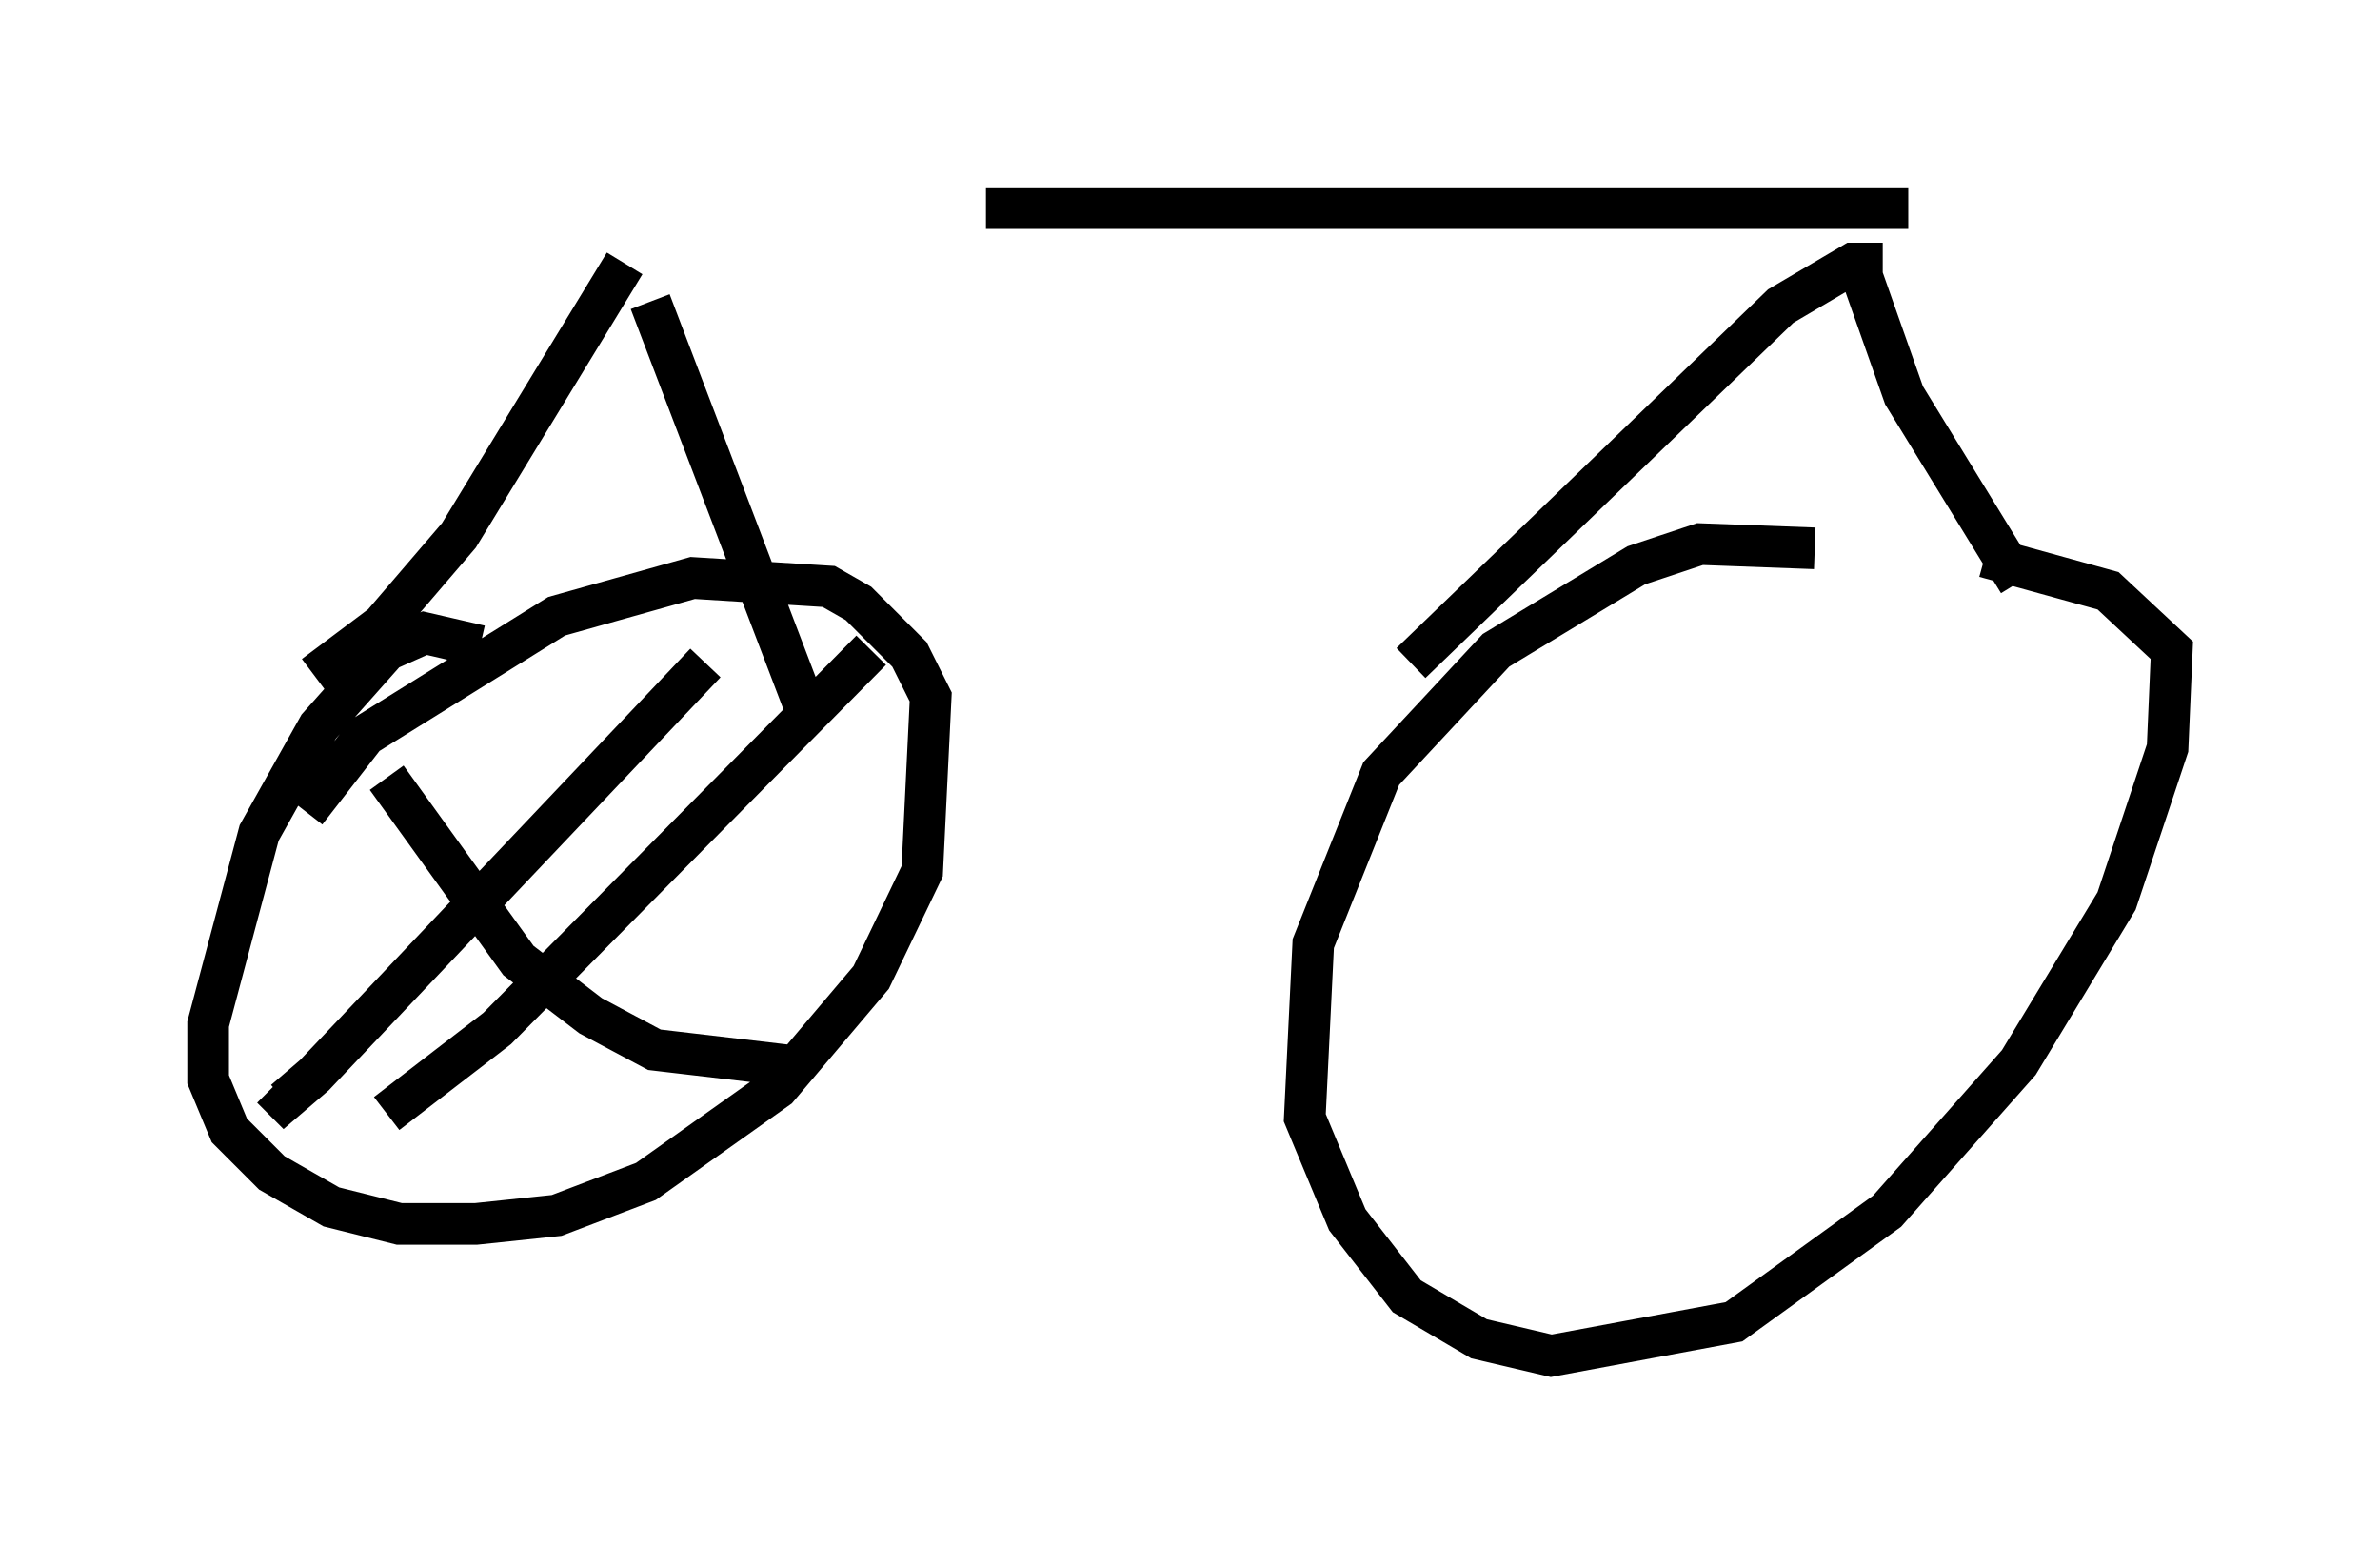 <?xml version="1.0" encoding="utf-8" ?>
<svg baseProfile="full" height="37.563" version="1.1" width="57.163" xmlns="http://www.w3.org/2000/svg" xmlns:ev="http://www.w3.org/2001/xml-events" xmlns:xlink="http://www.w3.org/1999/xlink"><defs /><rect fill="white" height="37.563" width="57.163" x="0" y="0" /><path d="M13.677, 5.51 m10.004, -0.51 l22.152, 0.0 m-30.83, 1.327 l-3.981, 6.533 -1.838, 2.144 l-1.633, 1.225 m8.065, -8.983 l3.777, 9.902 m-7.861, -1.633 l-1.327, -0.306 -0.919, 0.408 l-1.633, 1.838 -1.429, 2.552 l-1.225, 4.594 0.0, 1.327 l0.51, 1.225 1.021, 1.021 l1.429, 0.817 1.633, 0.408 l1.838, 0.0 1.94, -0.204 l2.144, -0.817 3.165, -2.246 l2.246, -2.654 1.225, -2.552 l0.204, -4.185 -0.51, -1.021 l-1.225, -1.225 -0.715, -0.408 l-3.267, -0.204 -3.267, 0.919 l-4.594, 2.858 -1.429, 1.838 m9.596, -3.573 l-9.392, 9.902 -0.715, 0.613 l-0.306, -0.306 m14.394, -10.515 l-8.983, 9.086 -2.654, 2.042 m0.0, -8.065 l3.165, 4.39 1.735, 1.327 l1.531, 0.817 3.471, 0.408 m25.317, -19.6 l1.225, 3.471 2.756, 4.492 m-3.267, -7.656 l-0.715, 0.0 -1.735, 1.021 l-8.881, 8.575 m9.698, -2.756 l-2.756, -0.102 -1.531, 0.51 l-3.369, 2.042 -2.756, 2.96 l-1.633, 4.083 -0.204, 4.185 l1.021, 2.45 1.429, 1.838 l1.735, 1.021 1.735, 0.408 l4.39, -0.817 3.675, -2.654 l3.165, -3.573 2.348, -3.879 l1.225, -3.675 0.102, -2.348 l-1.531, -1.429 -2.96, -0.817 " fill="none" stroke="black" stroke-width="1" /></svg>
